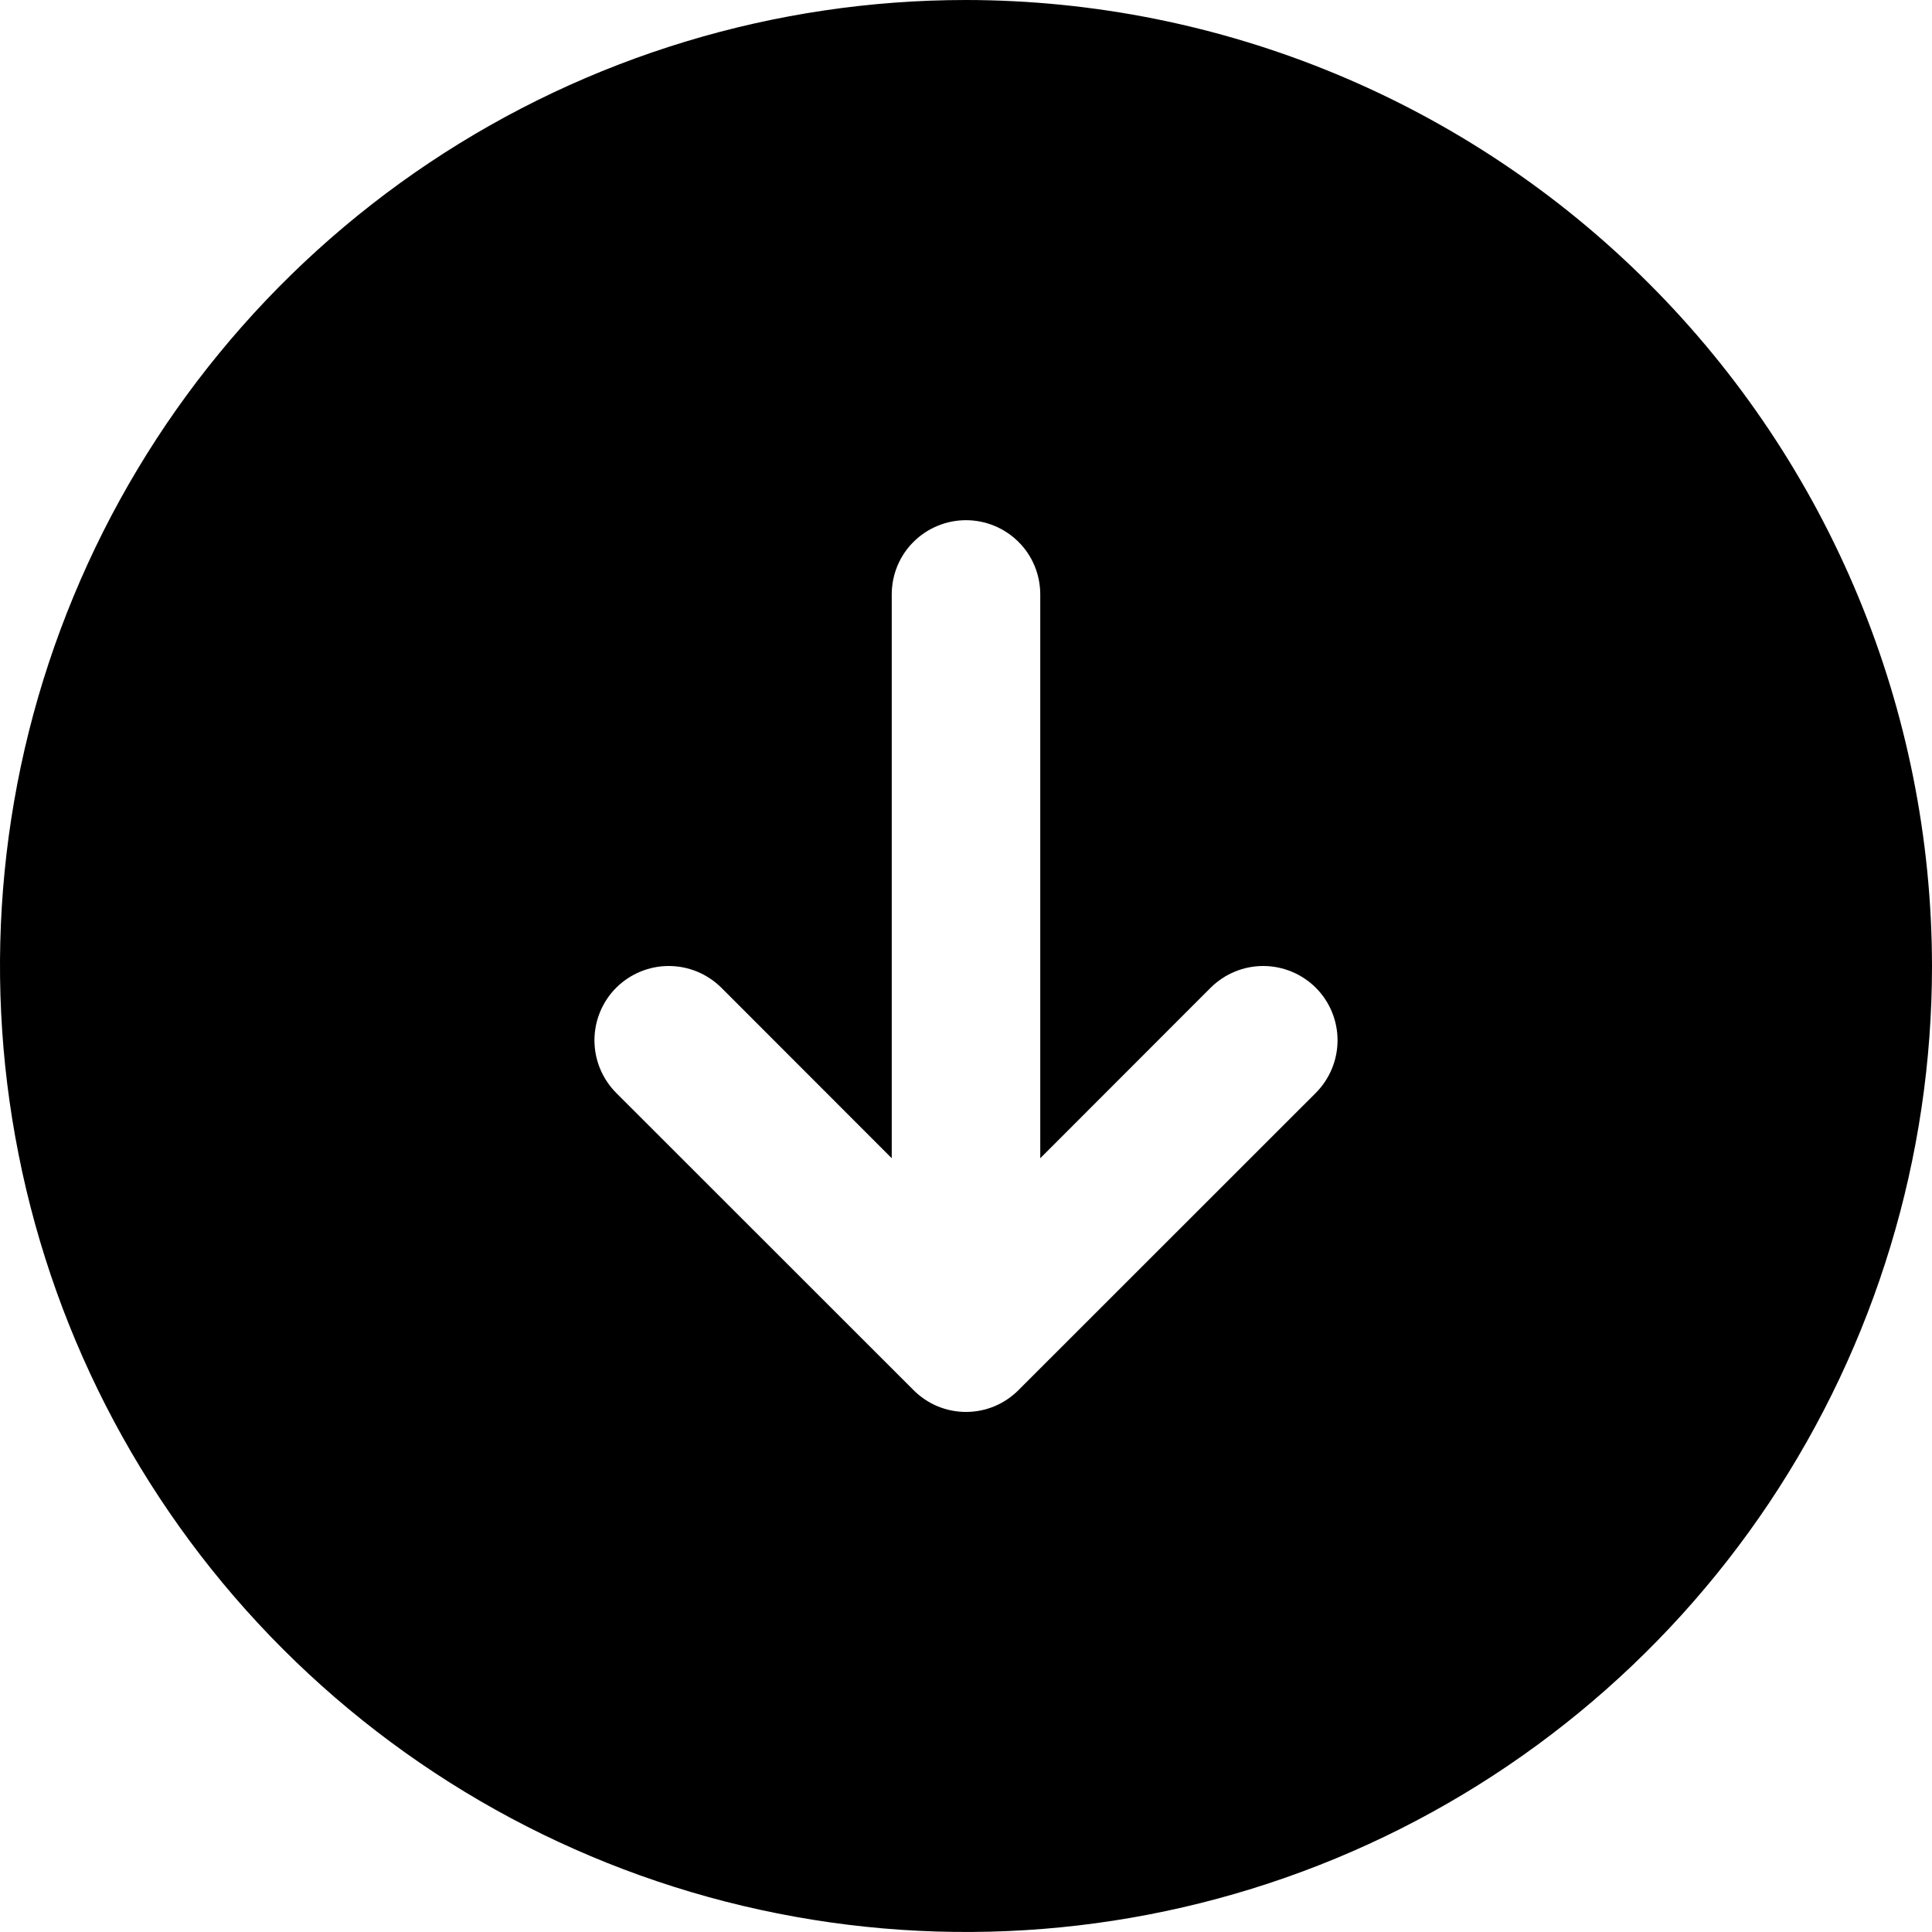 <svg fill="currentColor" width="16" height="16" viewBox="0 0 16 16" xmlns="http://www.w3.org/2000/svg">
<path d="M8 0C6.418 0 4.871 0.469 3.555 1.348C2.24 2.227 1.214 3.477 0.609 4.939C0.003 6.4 -0.155 8.009 0.154 9.561C0.462 11.113 1.224 12.538 2.343 13.657C3.462 14.776 4.887 15.538 6.439 15.846C7.991 16.155 9.6 15.996 11.062 15.391C12.523 14.786 13.773 13.76 14.652 12.445C15.531 11.129 16 9.582 16 8C15.998 5.879 15.154 3.845 13.654 2.346C12.155 0.846 10.121 0.002 8 0ZM10.897 9.051L8.435 11.512C8.378 11.569 8.31 11.615 8.236 11.646C8.161 11.677 8.081 11.693 8 11.693C7.919 11.693 7.839 11.677 7.764 11.646C7.69 11.615 7.622 11.569 7.565 11.512L5.103 9.051C4.988 8.935 4.923 8.779 4.923 8.615C4.923 8.452 4.988 8.295 5.103 8.18C5.219 8.065 5.375 8 5.538 8C5.702 8 5.858 8.065 5.974 8.18L7.385 9.592V4.923C7.385 4.76 7.449 4.603 7.565 4.488C7.68 4.373 7.837 4.308 8 4.308C8.163 4.308 8.32 4.373 8.435 4.488C8.551 4.603 8.615 4.76 8.615 4.923V9.592L10.026 8.18C10.142 8.065 10.298 8 10.461 8C10.625 8 10.781 8.065 10.897 8.18C11.012 8.295 11.077 8.452 11.077 8.615C11.077 8.779 11.012 8.935 10.897 9.051Z"/>
</svg>
